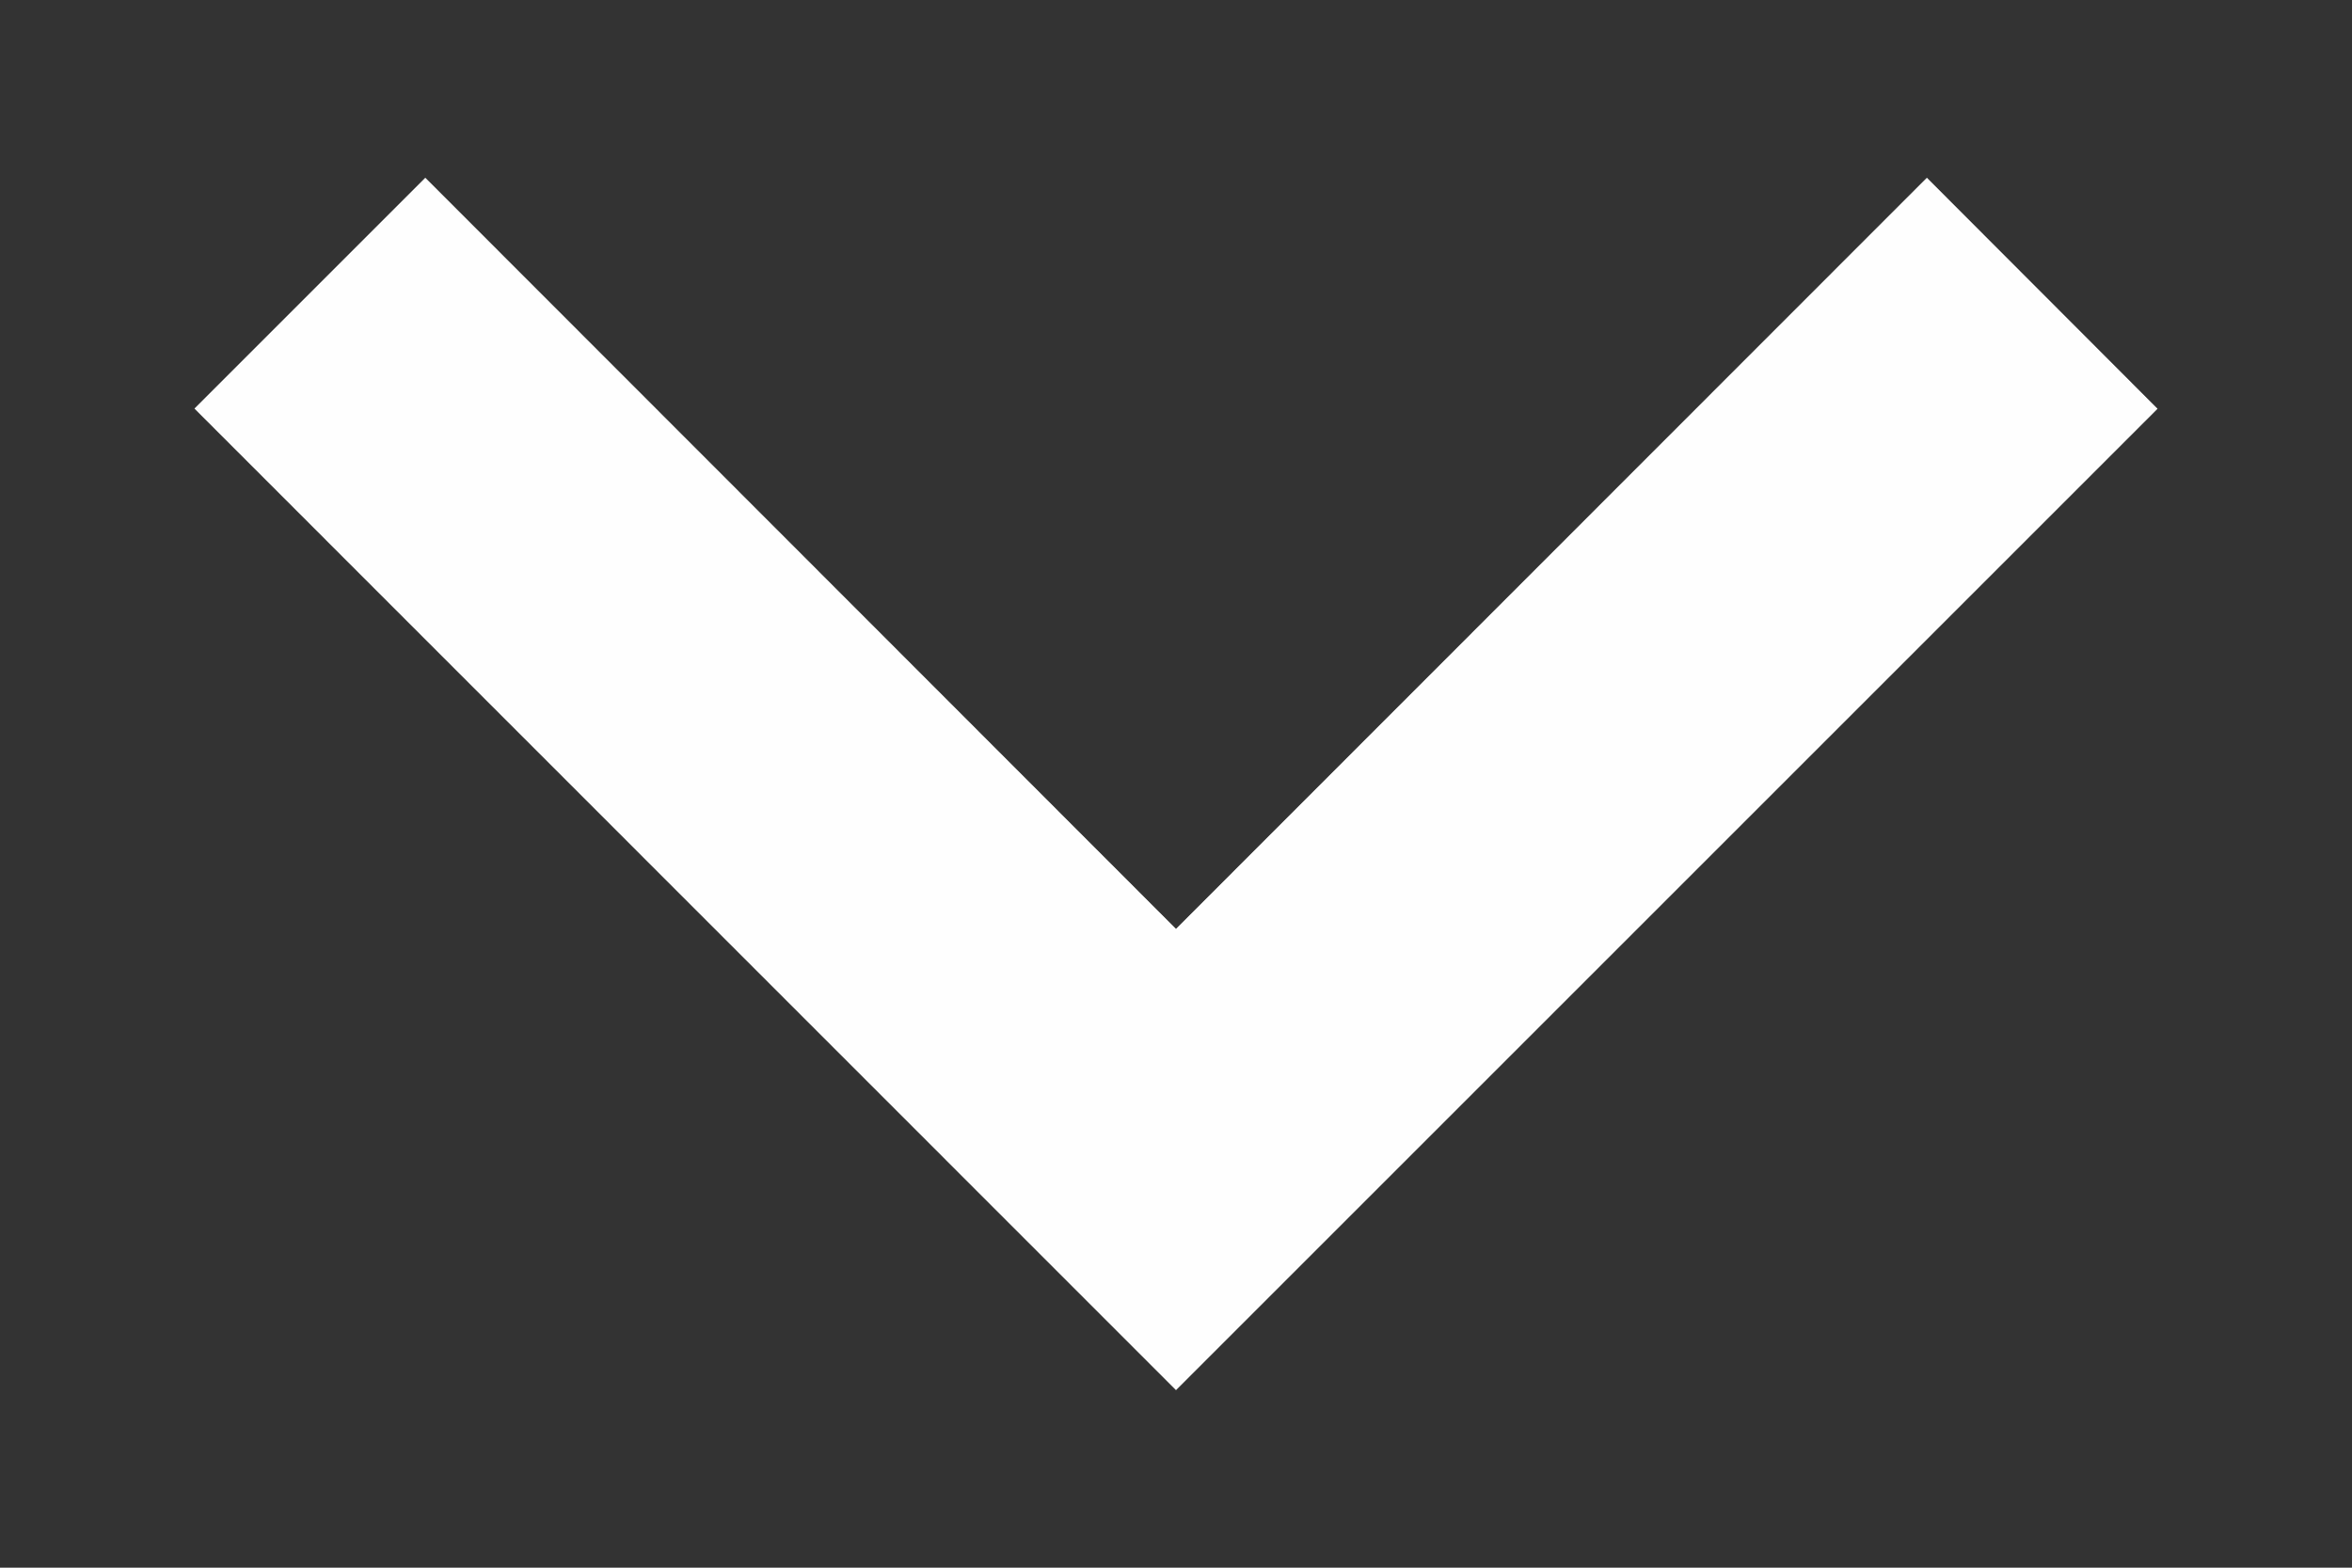 <svg width="12" height="8" viewBox="0 0 12 8" fill="none" xmlns="http://www.w3.org/2000/svg">
<rect x="0" y="0" width="12" height="8" fill="#333333" stroke="none"/>
<path d="M6 7.094L11.008 2.086L9.831 0.907L6 4.74L2.17 0.907L0.992 2.085L6 7.094Z" fill="#FEFEFE"/>
</svg>
